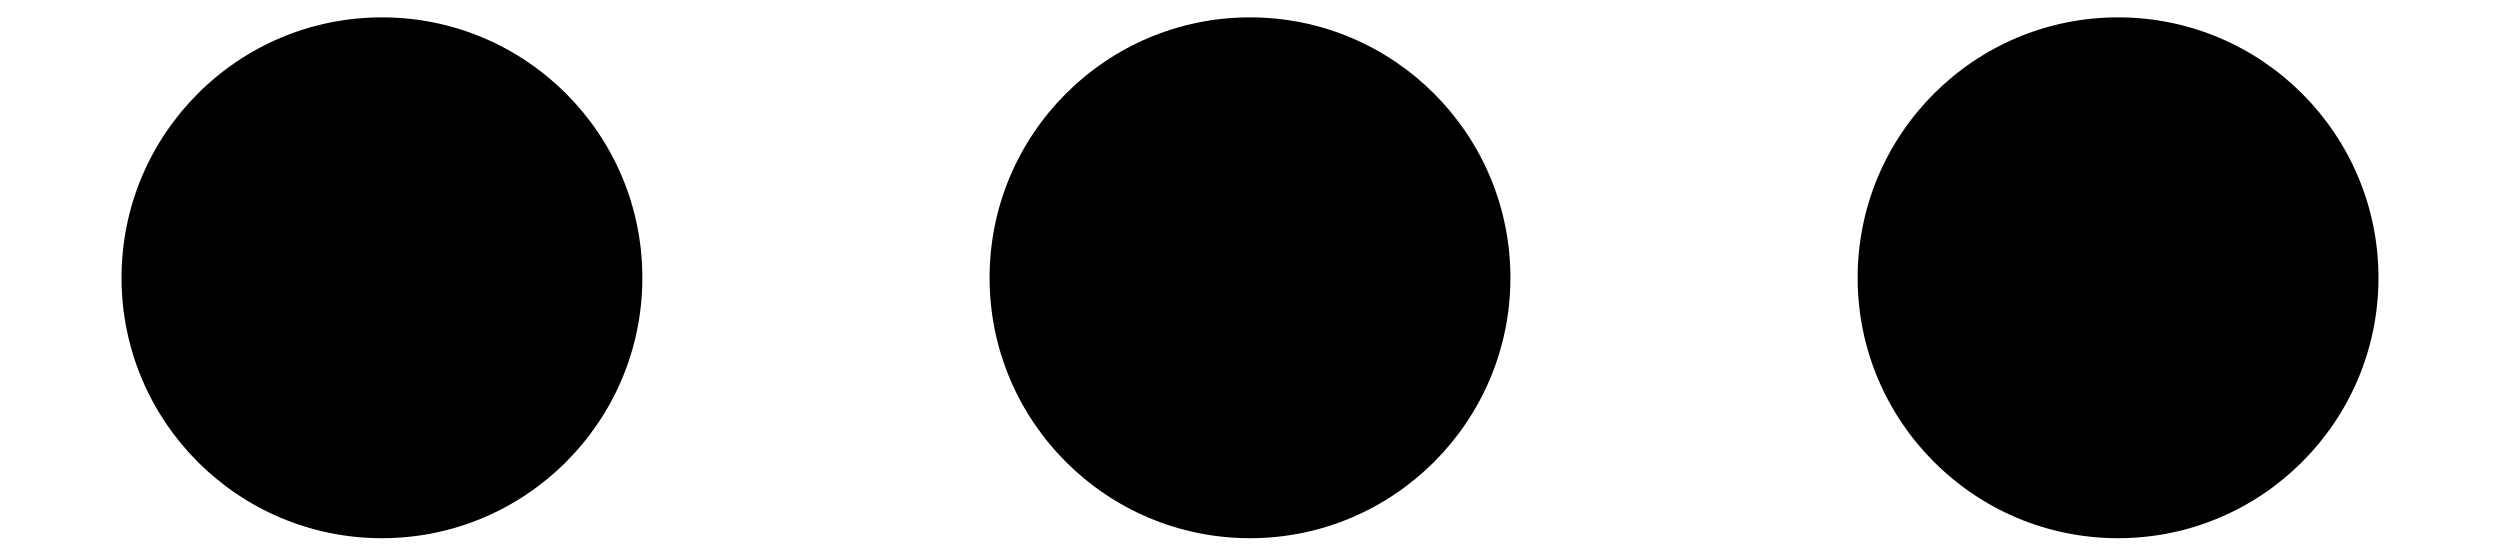 <svg width="18" height="4" viewBox="0 0 18 4" fill="currentColor" xmlns="http://www.w3.org/2000/svg">
<path d="M13.375 2C13.375 0.965 14.215 0.125 15.25 0.125C16.285 0.125 17.125 0.965 17.125 2C17.125 3.035 16.285 3.875 15.25 3.875C14.215 3.875 13.375 3.035 13.375 2ZM7.125 2C7.125 0.965 7.965 0.125 9 0.125C10.035 0.125 10.875 0.965 10.875 2C10.875 3.035 10.035 3.875 9 3.875C7.965 3.875 7.125 3.035 7.125 2ZM4.625 2C4.625 3.035 3.786 3.875 2.75 3.875C1.714 3.875 0.875 3.035 0.875 2C0.875 0.965 1.714 0.125 2.75 0.125C3.786 0.125 4.625 0.965 4.625 2Z" fill="currentColor"/>
</svg>
